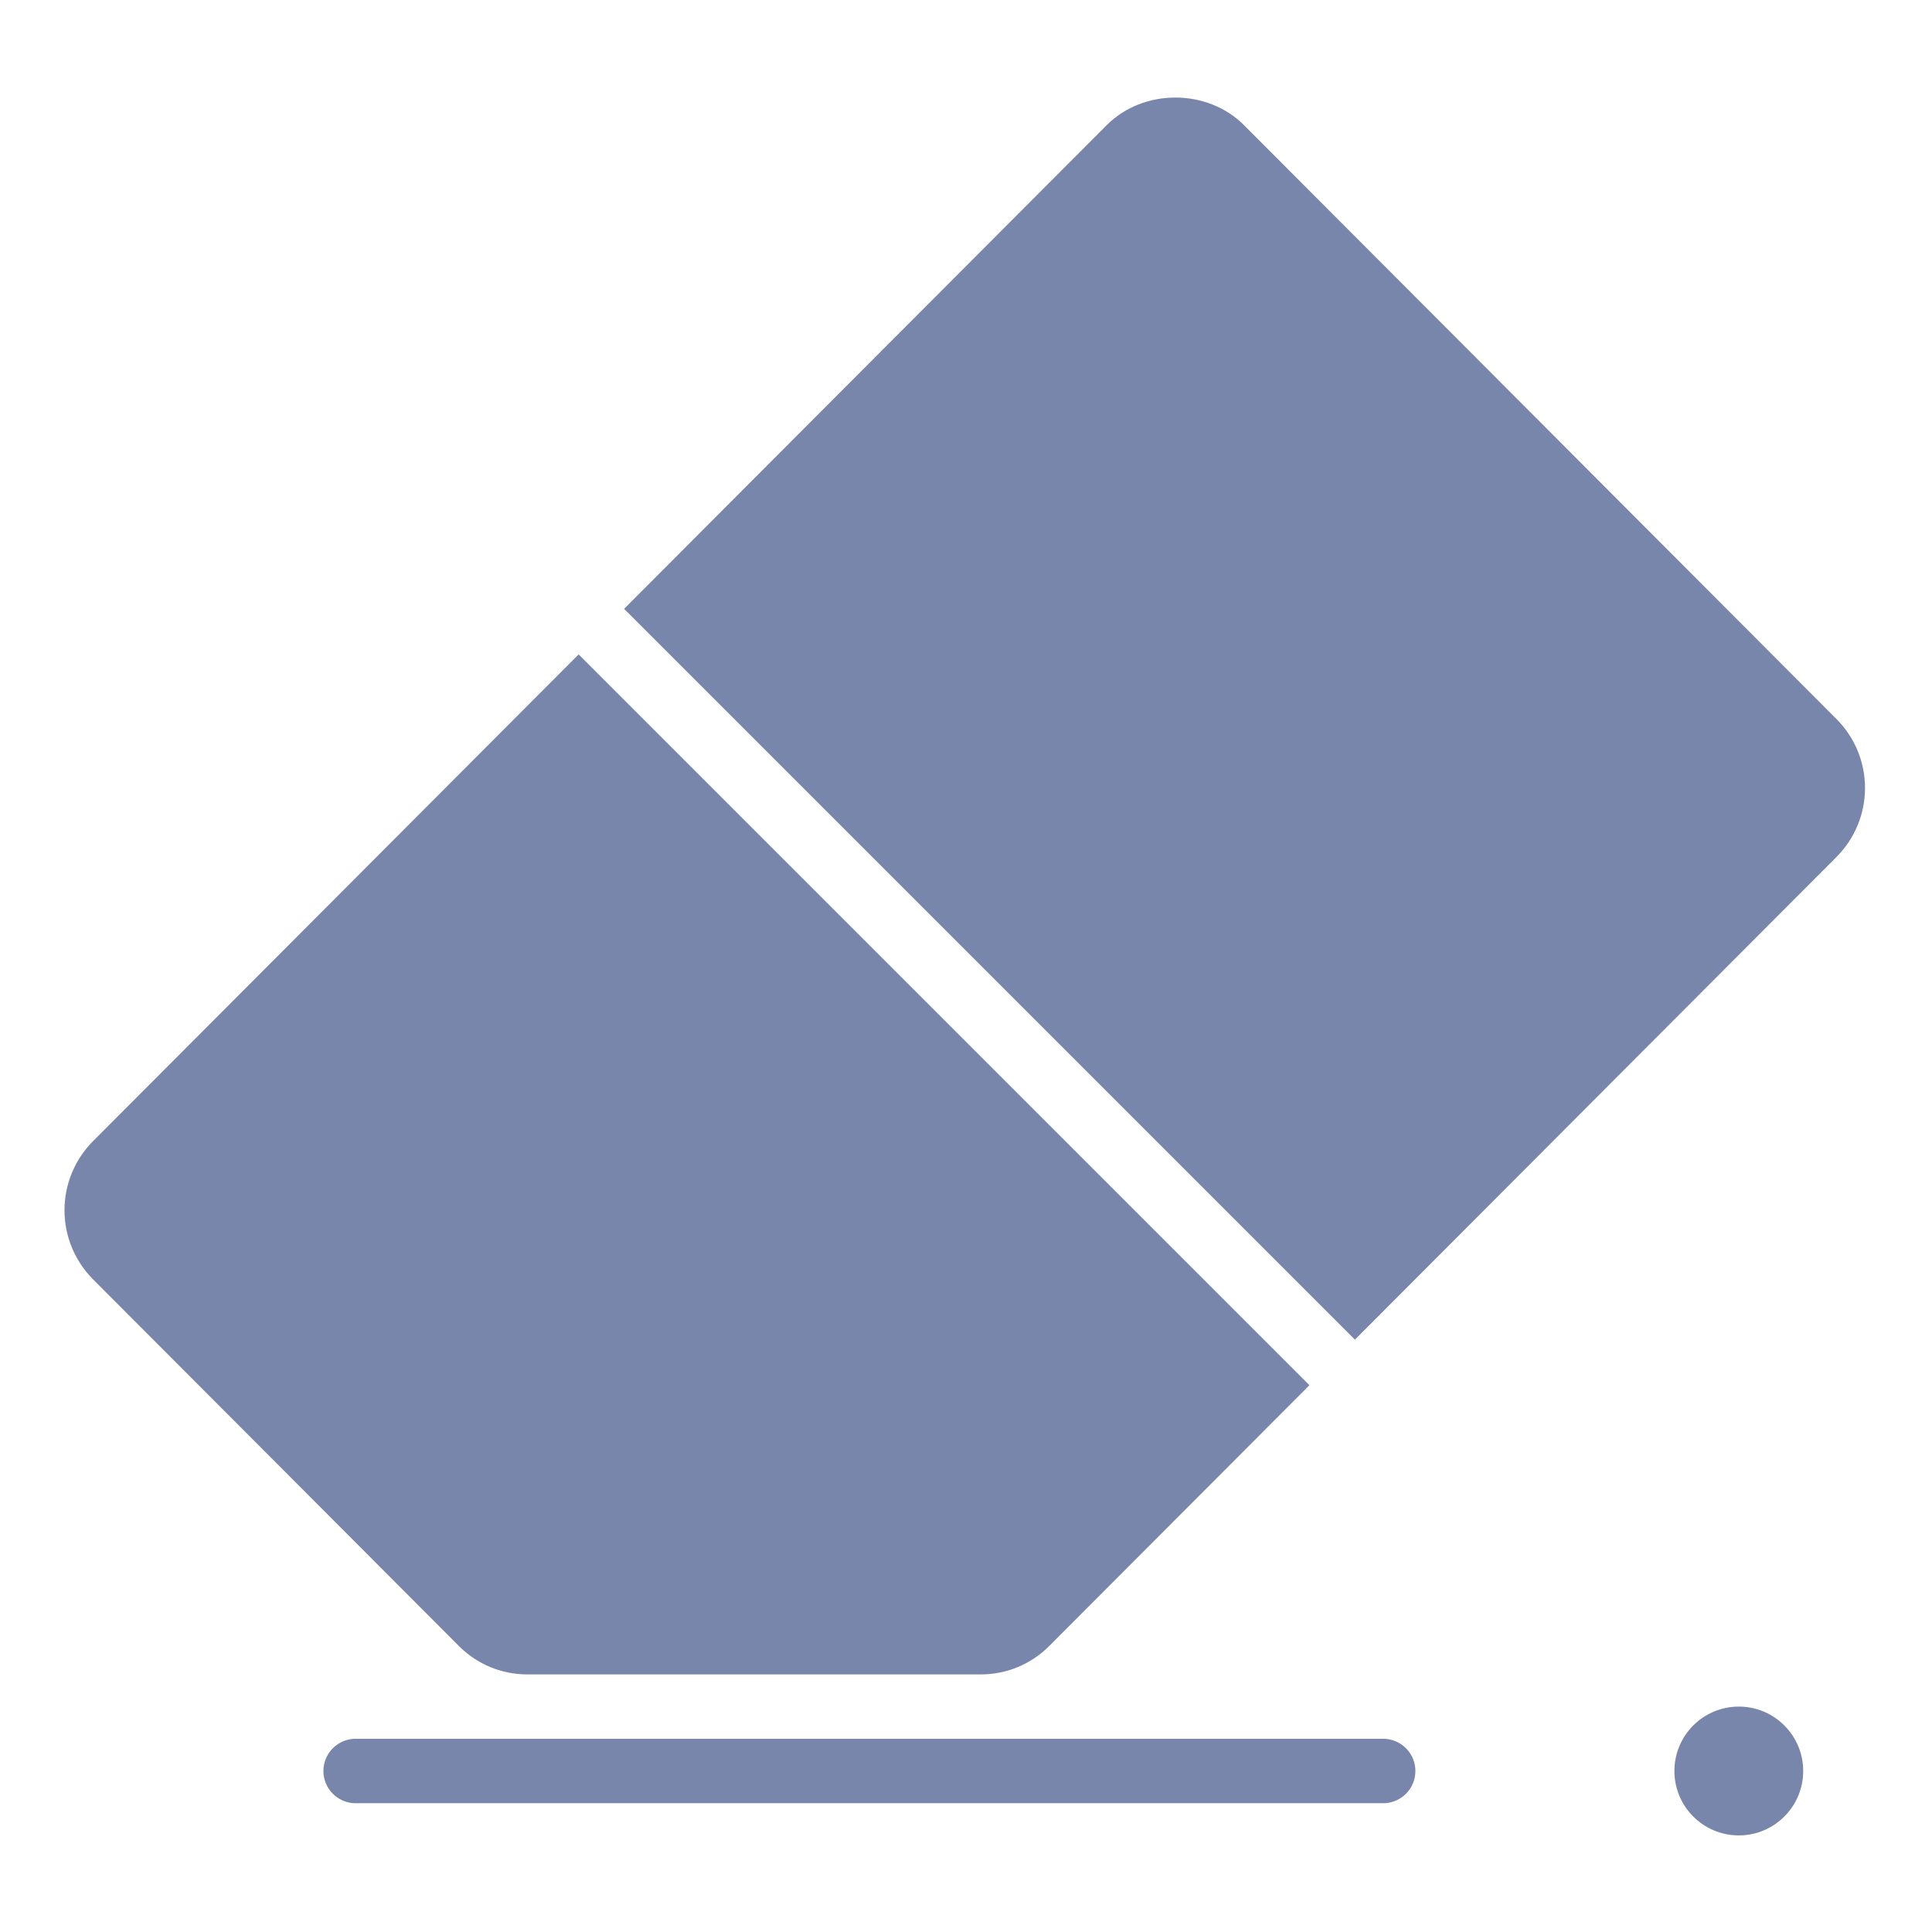 <svg width="196" height="196" viewBox="0 0 196 196" fill="none" xmlns="http://www.w3.org/2000/svg">
<path d="M126.195 12.688C122.477 8.967 115.999 8.967 112.282 12.688L63.315 61.766L137.455 135.906L186.324 86.926C188.17 85.071 189.205 82.56 189.205 79.944C189.205 77.327 188.17 74.816 186.324 72.961L126.195 12.688ZM53.495 169.867H99.499C102.123 169.867 104.592 168.841 106.451 166.979L132.842 140.529L58.702 66.388L9.411 115.794C7.572 117.654 6.541 120.165 6.542 122.781C6.543 125.397 7.577 127.907 9.418 129.765L46.547 166.979C48.402 168.841 50.872 169.867 53.495 169.867ZM140.467 176.4H35.933C35.092 176.438 34.298 176.798 33.716 177.407C33.134 178.015 32.809 178.825 32.809 179.667C32.809 180.509 33.134 181.318 33.716 181.927C34.298 182.535 35.092 182.896 35.933 182.933H140.467C141.308 182.896 142.102 182.535 142.684 181.927C143.266 181.318 143.59 180.509 143.59 179.667C143.59 178.825 143.266 178.015 142.684 177.407C142.102 176.798 141.308 176.438 140.467 176.4Z" fill="#7986AC"/>
<path d="M176.4 186.2C180.008 186.2 182.933 183.275 182.933 179.667C182.933 176.058 180.008 173.133 176.4 173.133C172.792 173.133 169.867 176.058 169.867 179.667C169.867 183.275 172.792 186.2 176.4 186.2Z" fill="#7986AC"/>
</svg>
